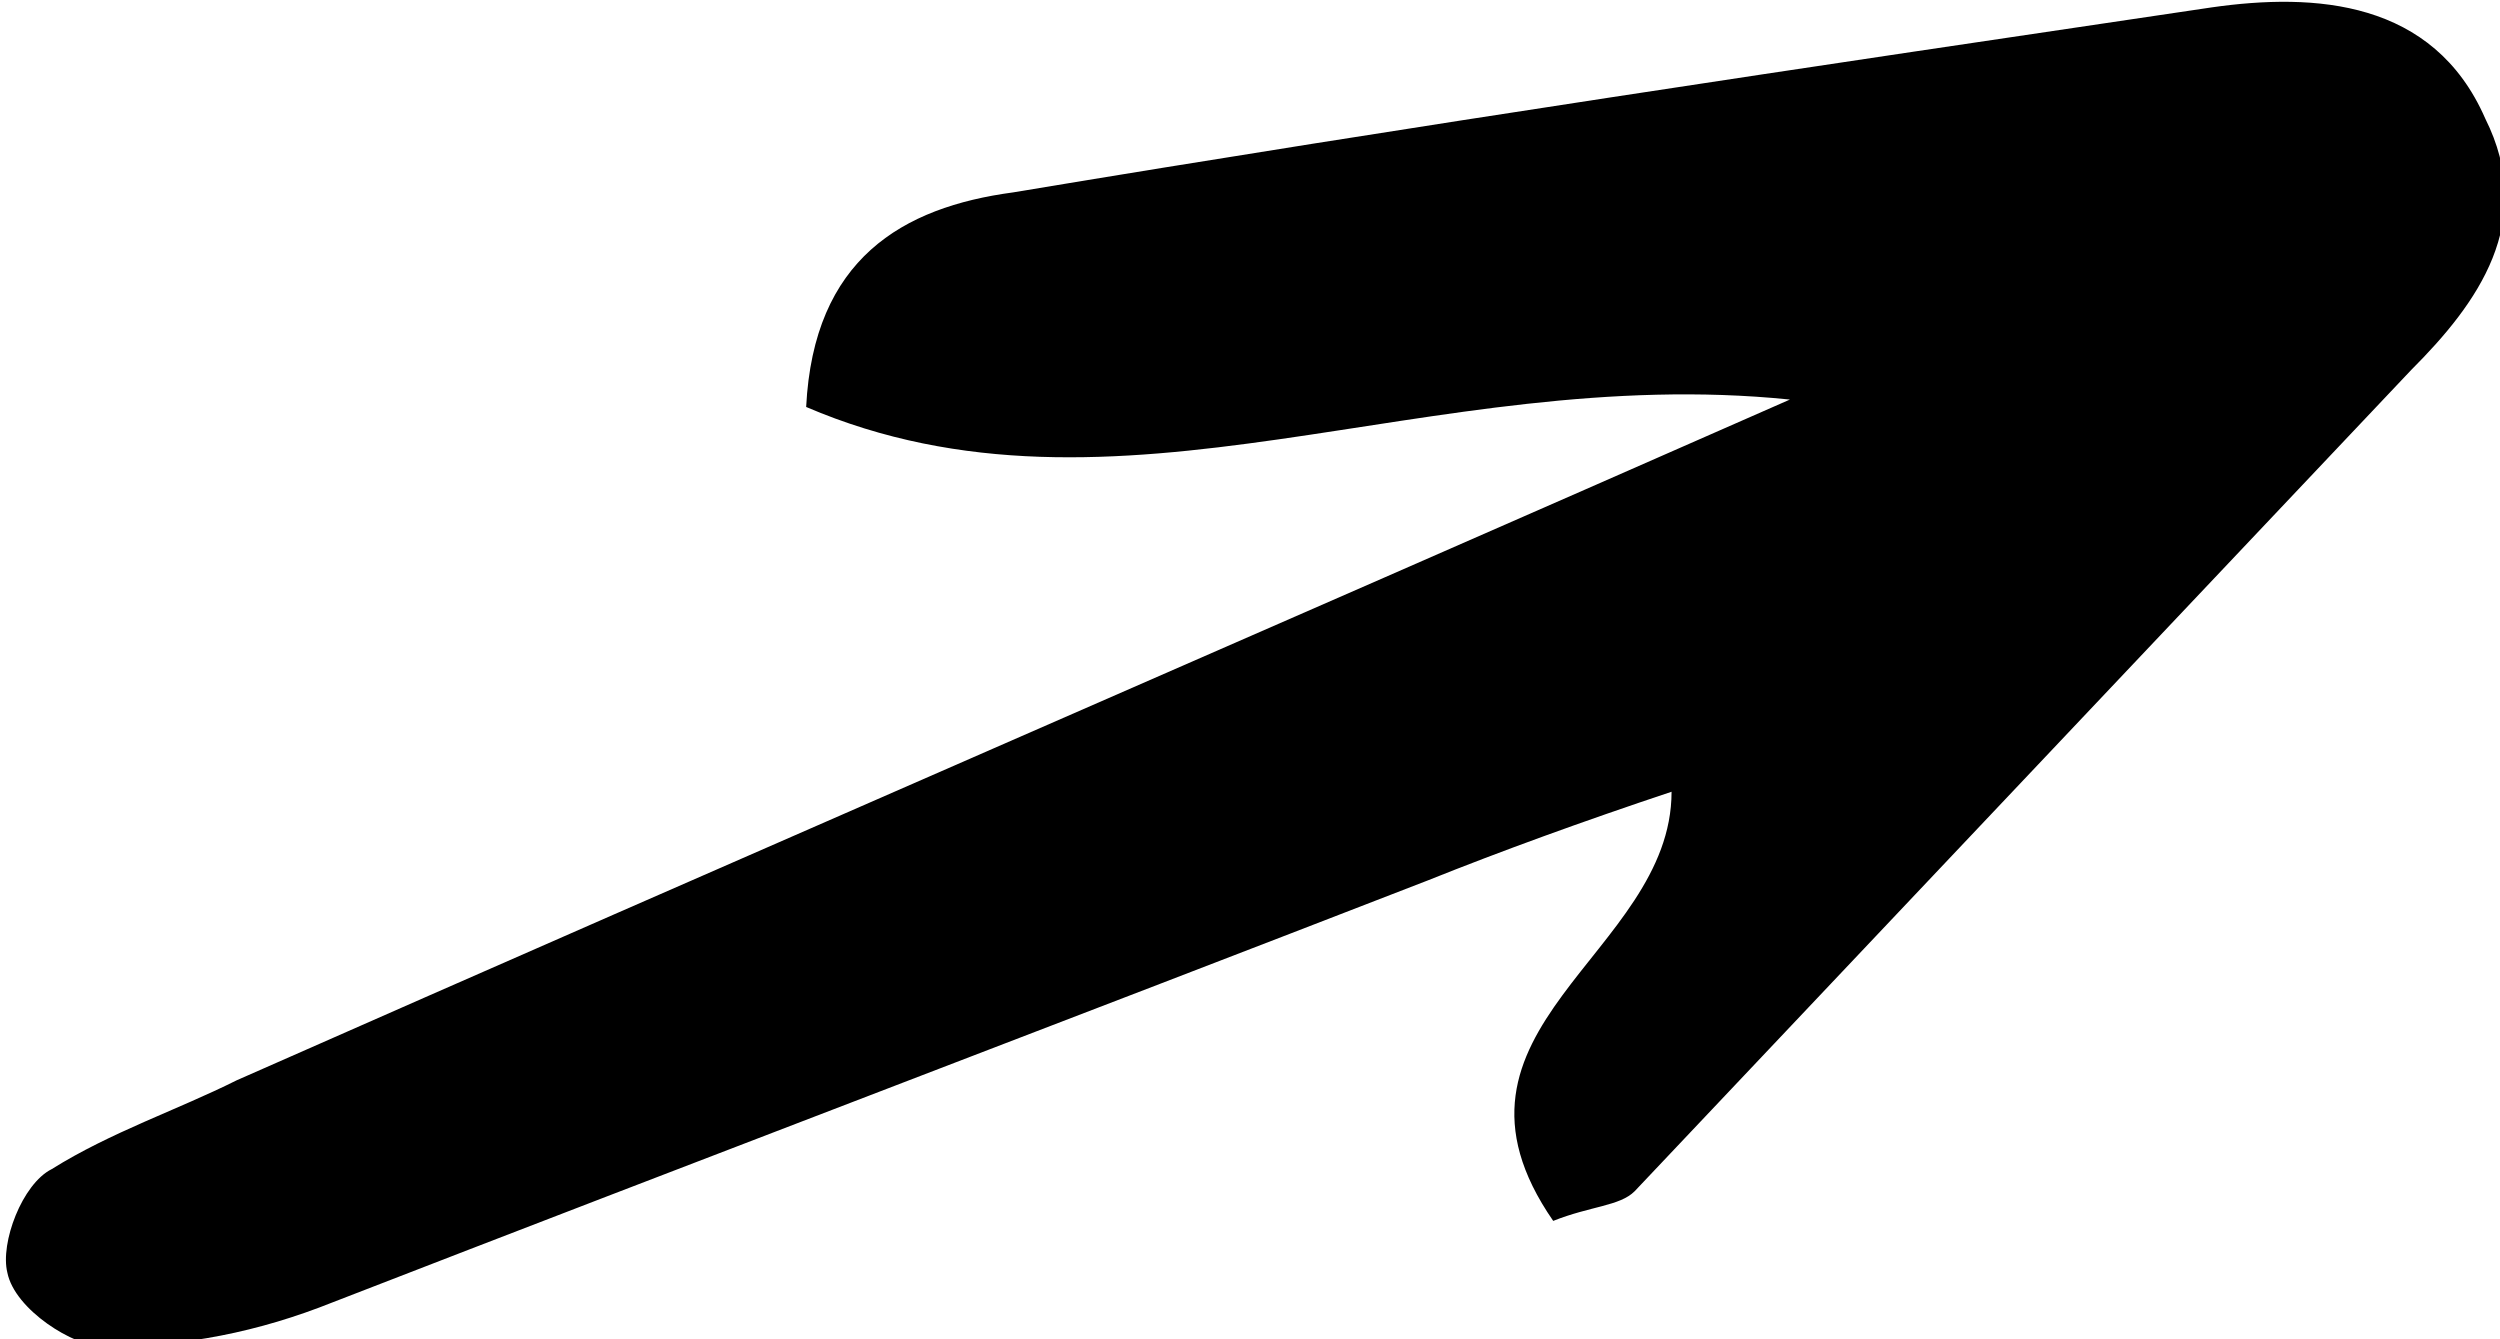 <svg width="56" height="30" viewBox="0 0 56 30" fill="none" xmlns="http://www.w3.org/2000/svg">
<path d="M37.443 17.735C35.455 18.398 33.632 19.061 31.976 19.724C23.857 22.873 15.573 26.022 7.455 29.171C5.798 29.834 4.141 30.166 2.319 30.166C1.656 30.166 0.331 29.337 0.165 28.508C-0.001 27.845 0.496 26.519 1.159 26.188C2.484 25.359 3.976 24.862 5.301 24.199C16.567 19.227 27.668 14.42 40.094 8.95C31.976 8.122 25.017 12.1 18.058 9.116C18.224 5.801 20.212 4.641 22.698 4.309C31.644 2.818 40.591 1.492 49.538 0.166C51.857 -0.166 54.508 3.80538e-05 55.668 2.652C56.828 4.972 55.502 6.796 54.011 8.287C48.212 14.42 42.413 20.552 36.615 26.685C36.283 27.017 35.62 27.017 34.792 27.348C31.81 23.039 37.443 21.381 37.443 17.735Z" fill="black"/>
</svg>
